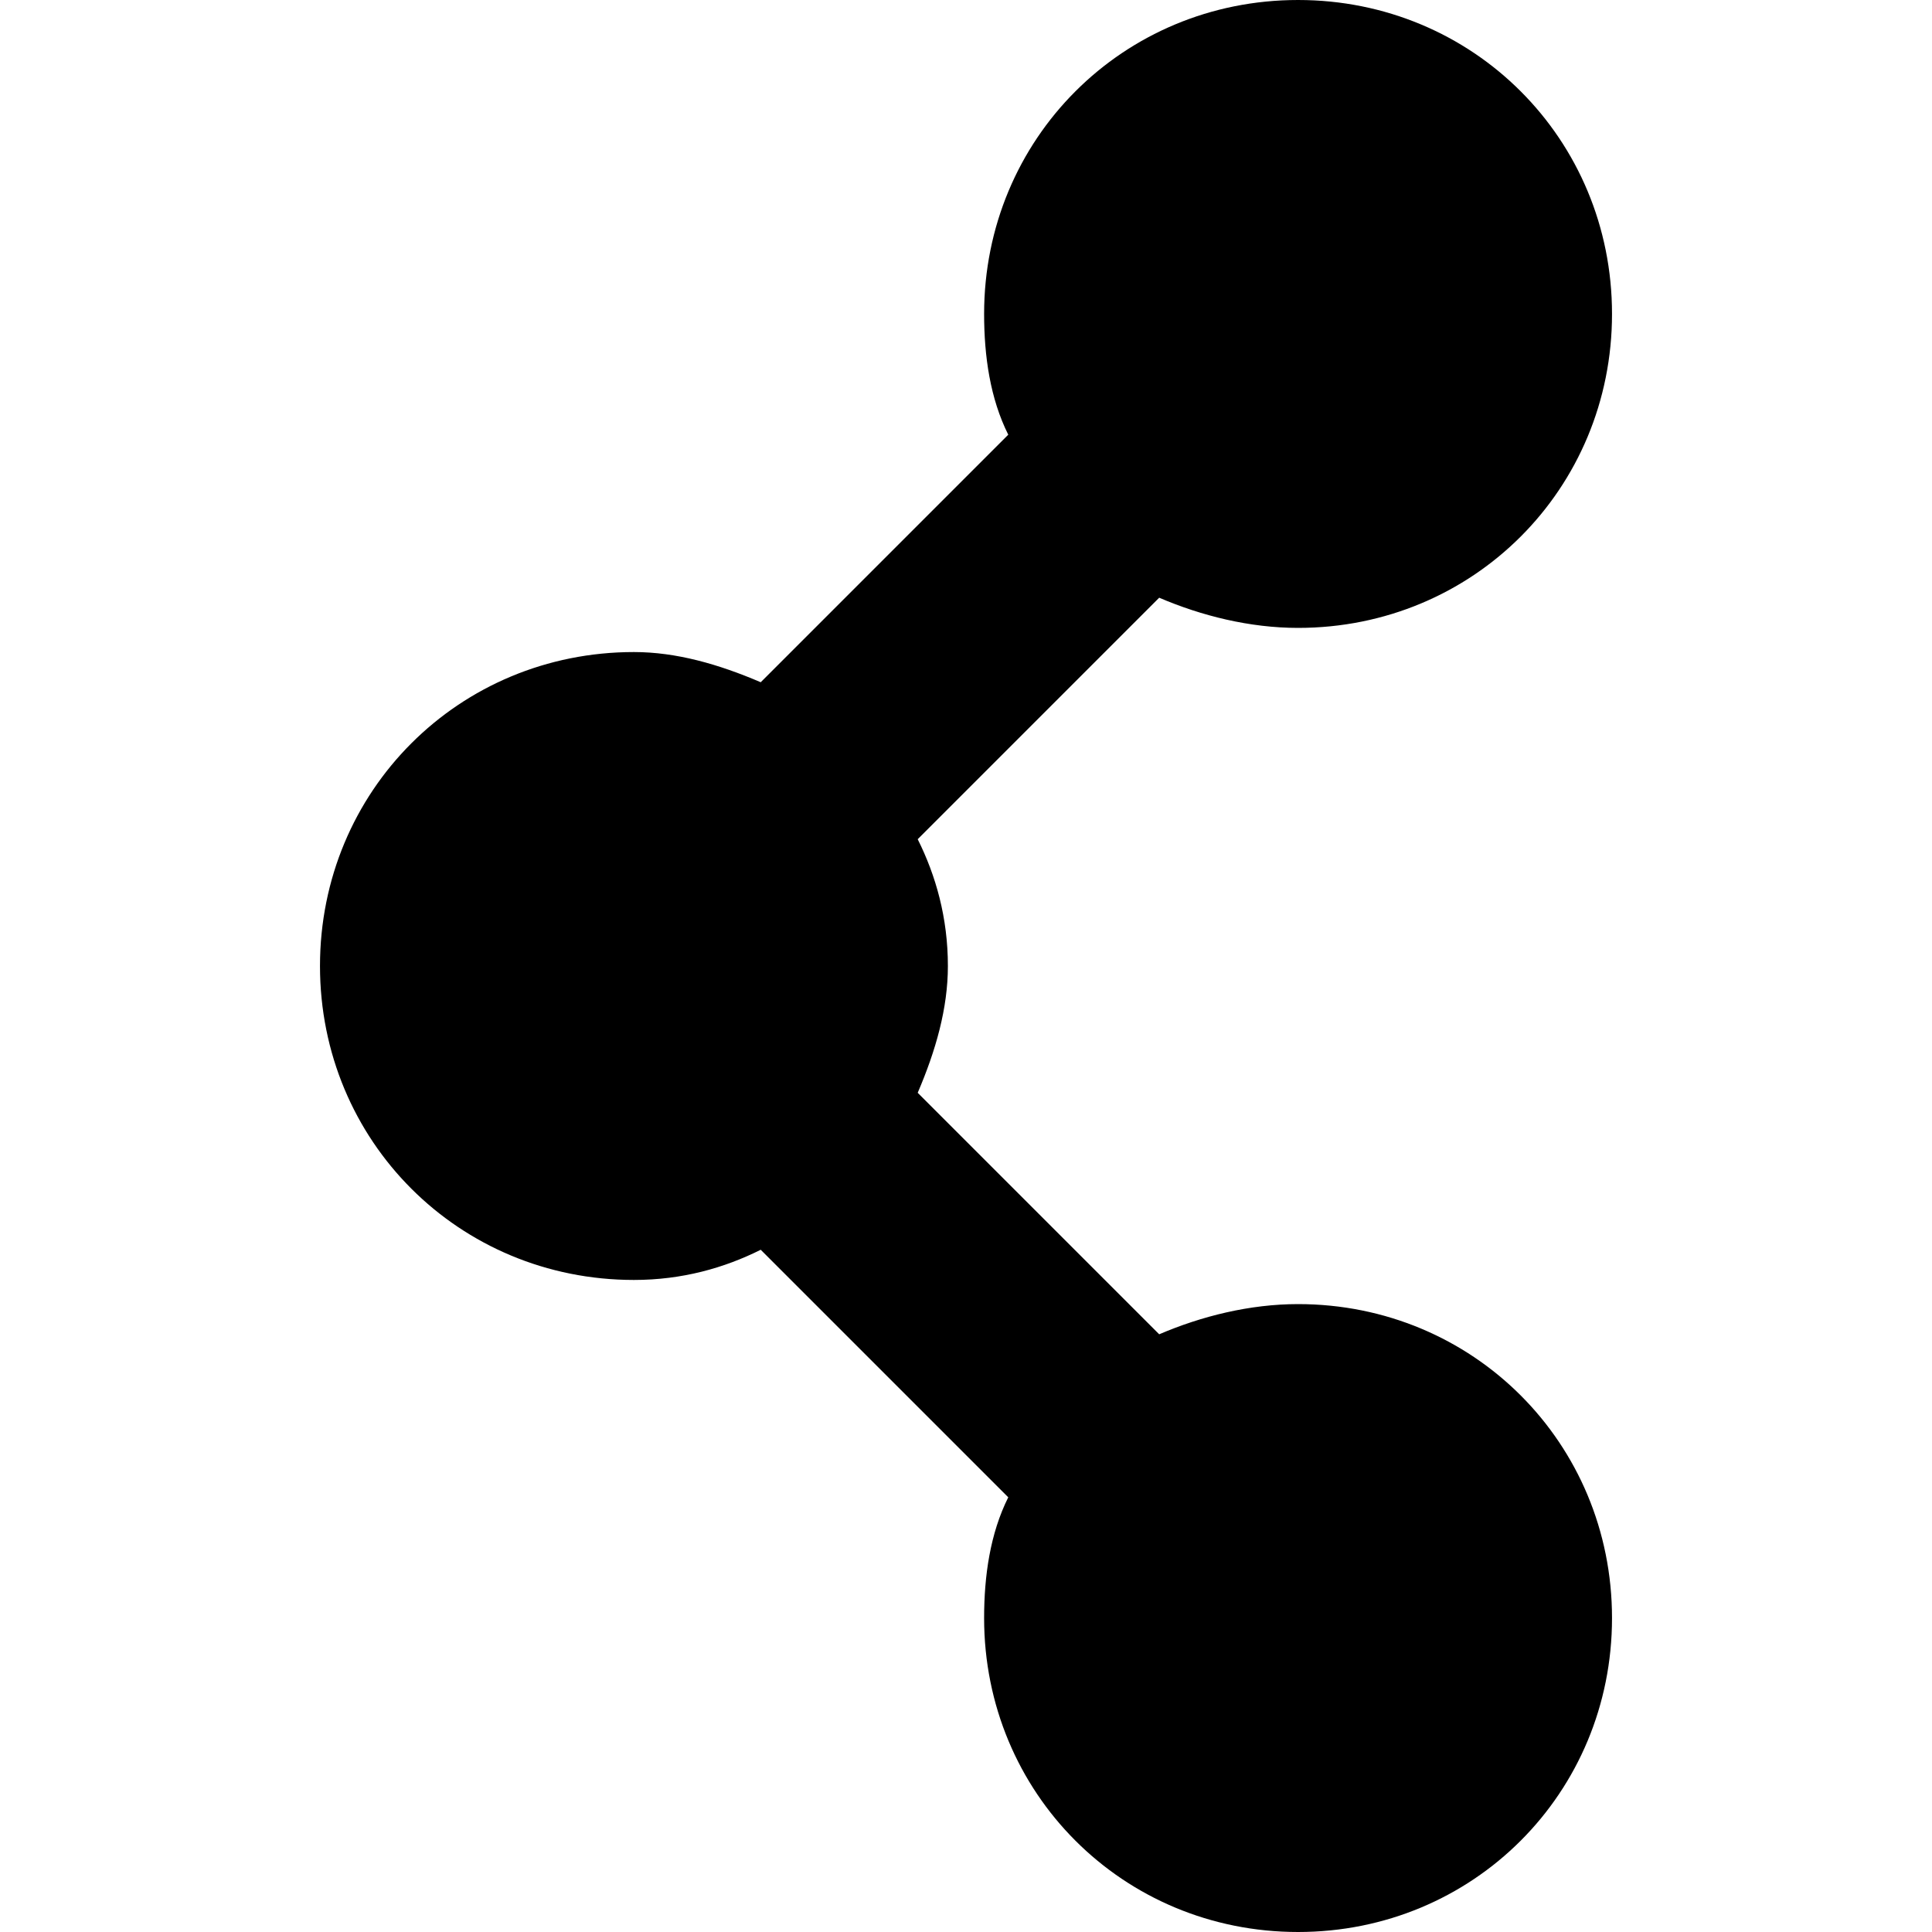 <svg baseProfile="tiny" xmlns="http://www.w3.org/2000/svg" viewBox="0 0 32 32"><path d="M21.5 21.6c-.8 0-1.6.2-2.3.5l-4-4c.3-.7.5-1.4.5-2.1 0-.8-.2-1.5-.5-2.1l4-4c.7.3 1.5.5 2.3.5 2.9 0 5.2-2.3 5.2-5.2 0-2.9-2.3-5.2-5.2-5.2s-5.2 2.3-5.2 5.2c0 .7.1 1.4.4 2l-4.1 4.1c-.7-.3-1.4-.5-2.1-.5-2.9 0-5.2 2.3-5.2 5.2s2.3 5.2 5.2 5.2c.8 0 1.5-.2 2.1-.5l4.1 4.1c-.3.6-.4 1.3-.4 2 0 2.9 2.3 5.2 5.2 5.2s5.2-2.3 5.2-5.2-2.3-5.2-5.2-5.2z"/></svg>